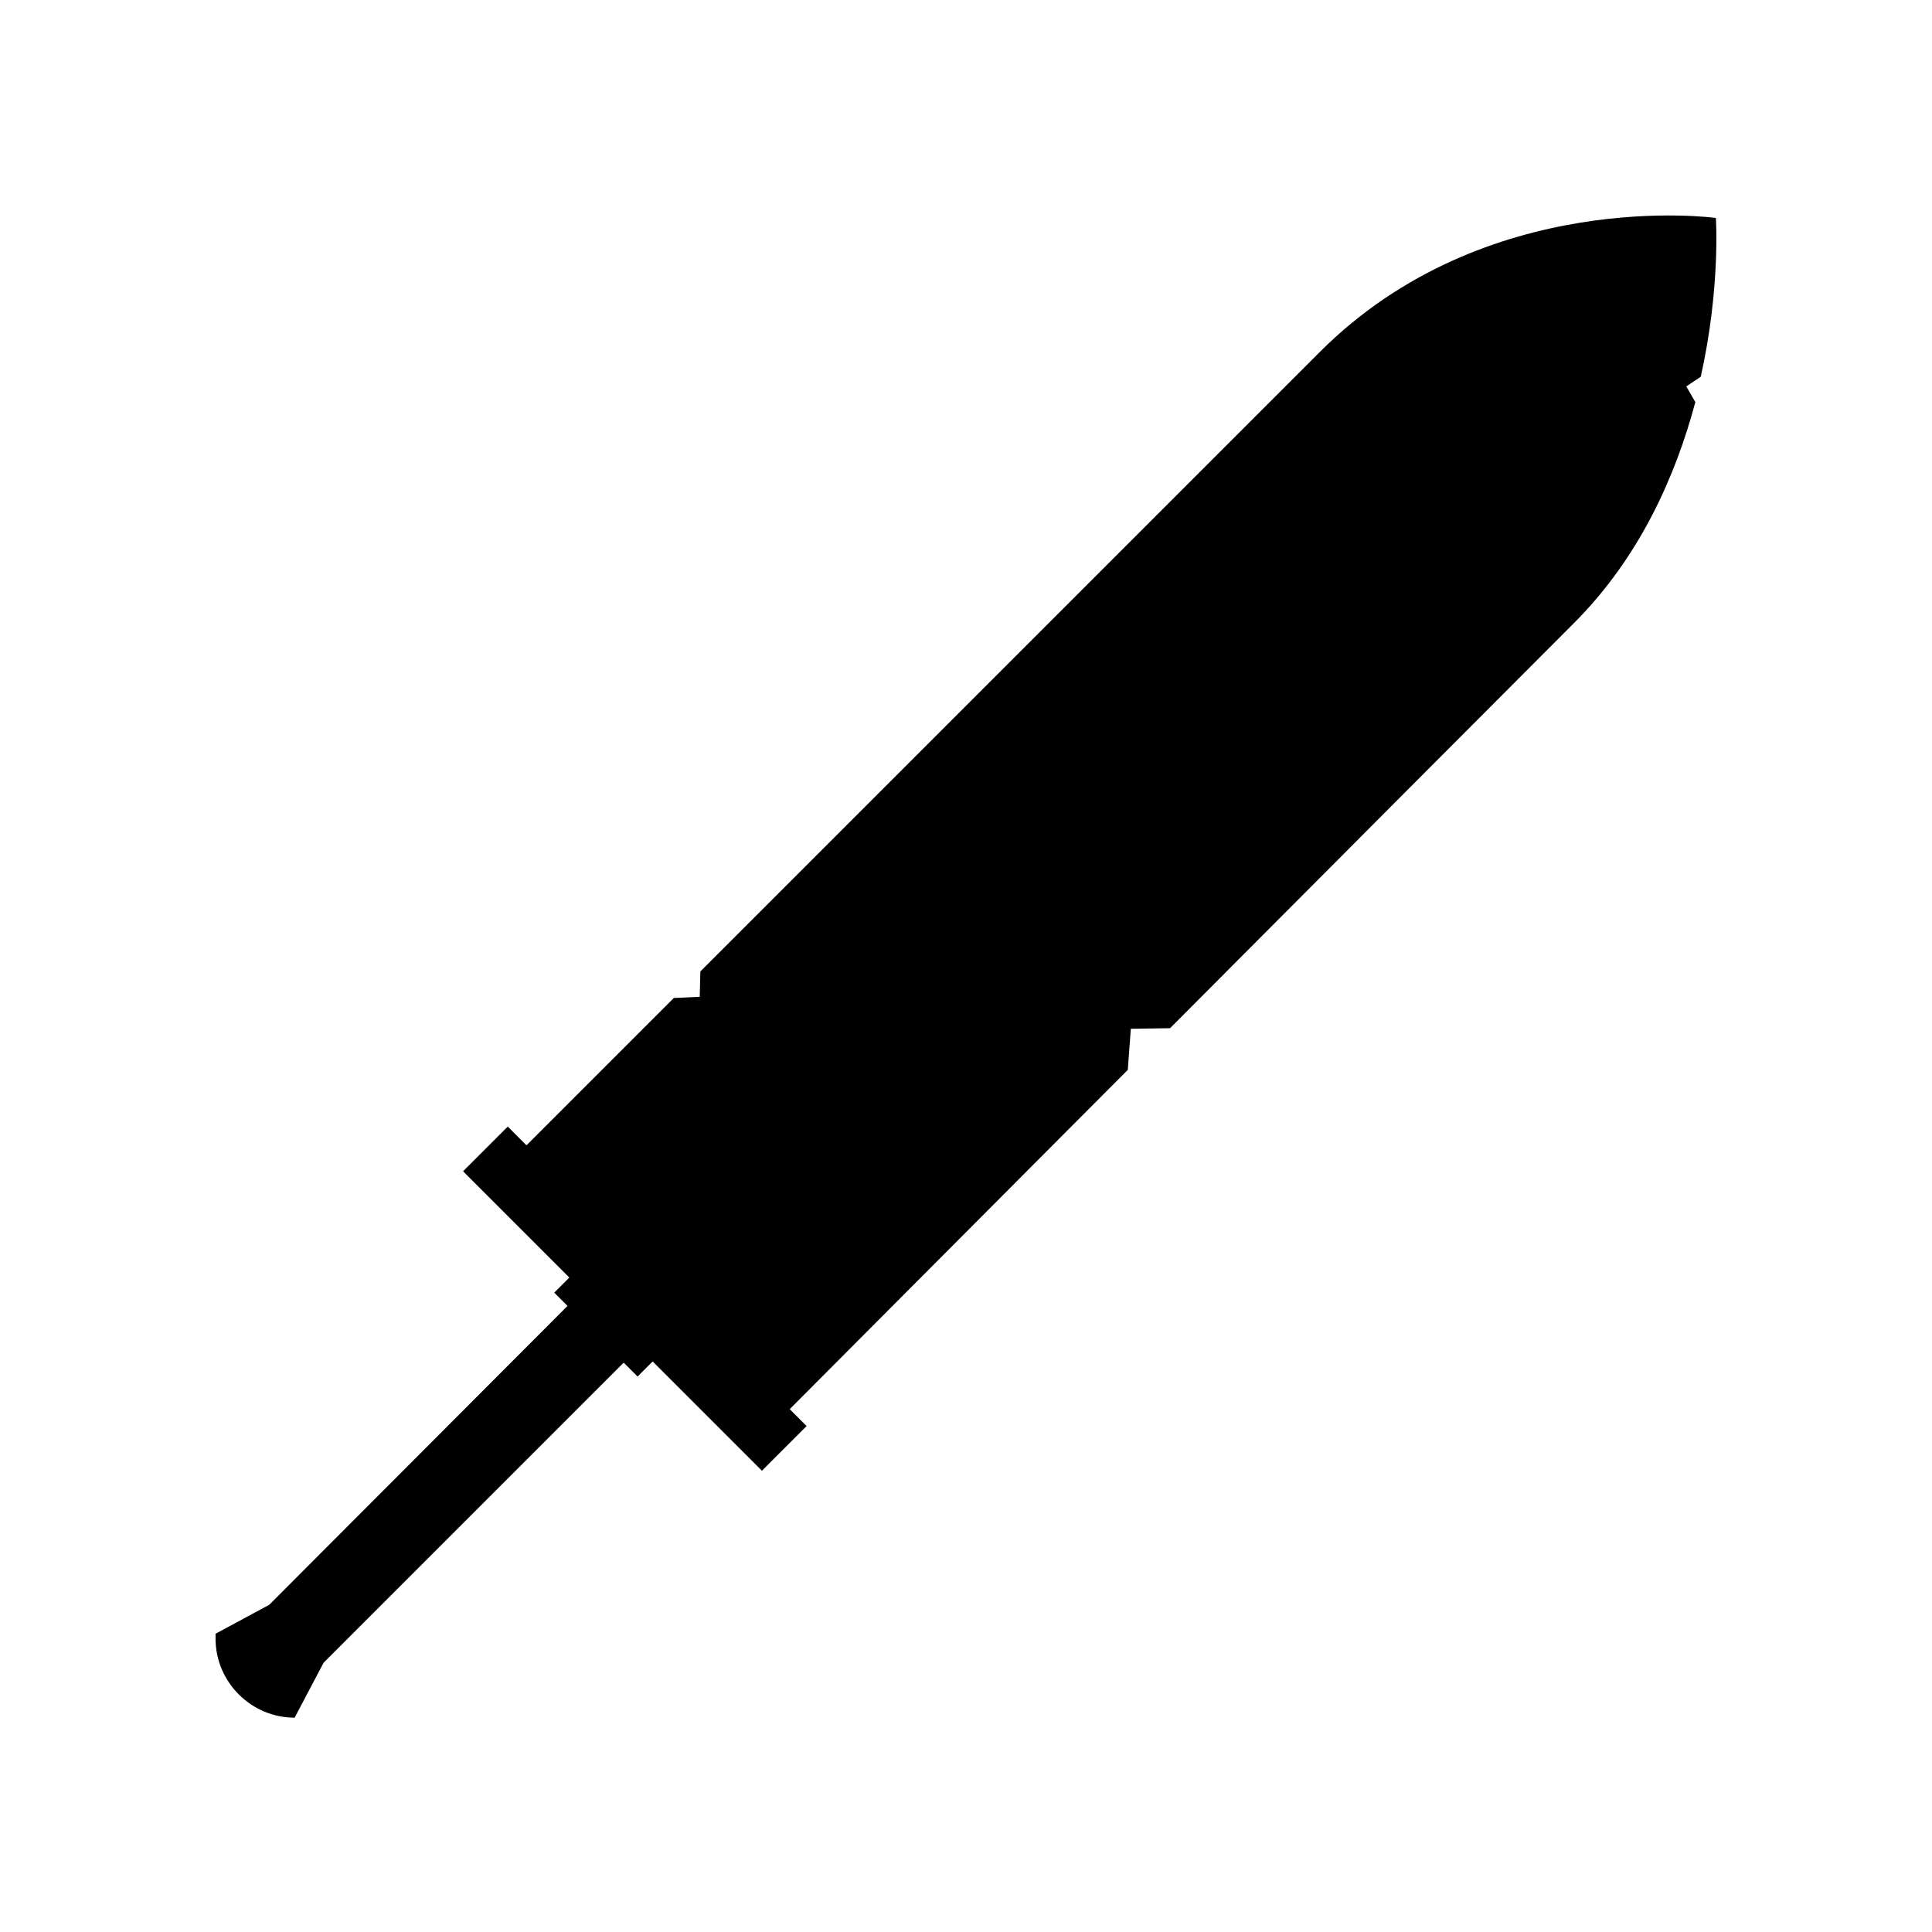 <svg enable-background="new 0 0 320 320" viewBox="0 0 320 320" xmlns="http://www.w3.org/2000/svg"><path d="m279.3 64 2.4-1.6c3.3-14.8 2.5-26.3 2.5-26.3s-38.1-5.3-65.6 22.2c-18.1 18.1-69.7 69.7-102.6 102.6l-.1 4.2-4.3.2c-14.5 14.5-24.4 24.4-24.4 24.4l-3.1-3.1-7.4 7.4 17.6 17.6-2.5 2.5 2.2 2.2-49.4 49.5-8.9 4.8v.8c0 7.2 5.9 13.1 13.1 13.1l4.8-9.1 49.7-49.7 2.3 2.3 2.5-2.5 18.1 18.1 7.4-7.4-2.8-2.8s26.4-26.5 56-56.2l.5-6.8 6.5-.1c26.9-27 54.9-55.1 66.9-67.1 11-11 16.9-24.6 20.1-36.6z"/></svg>